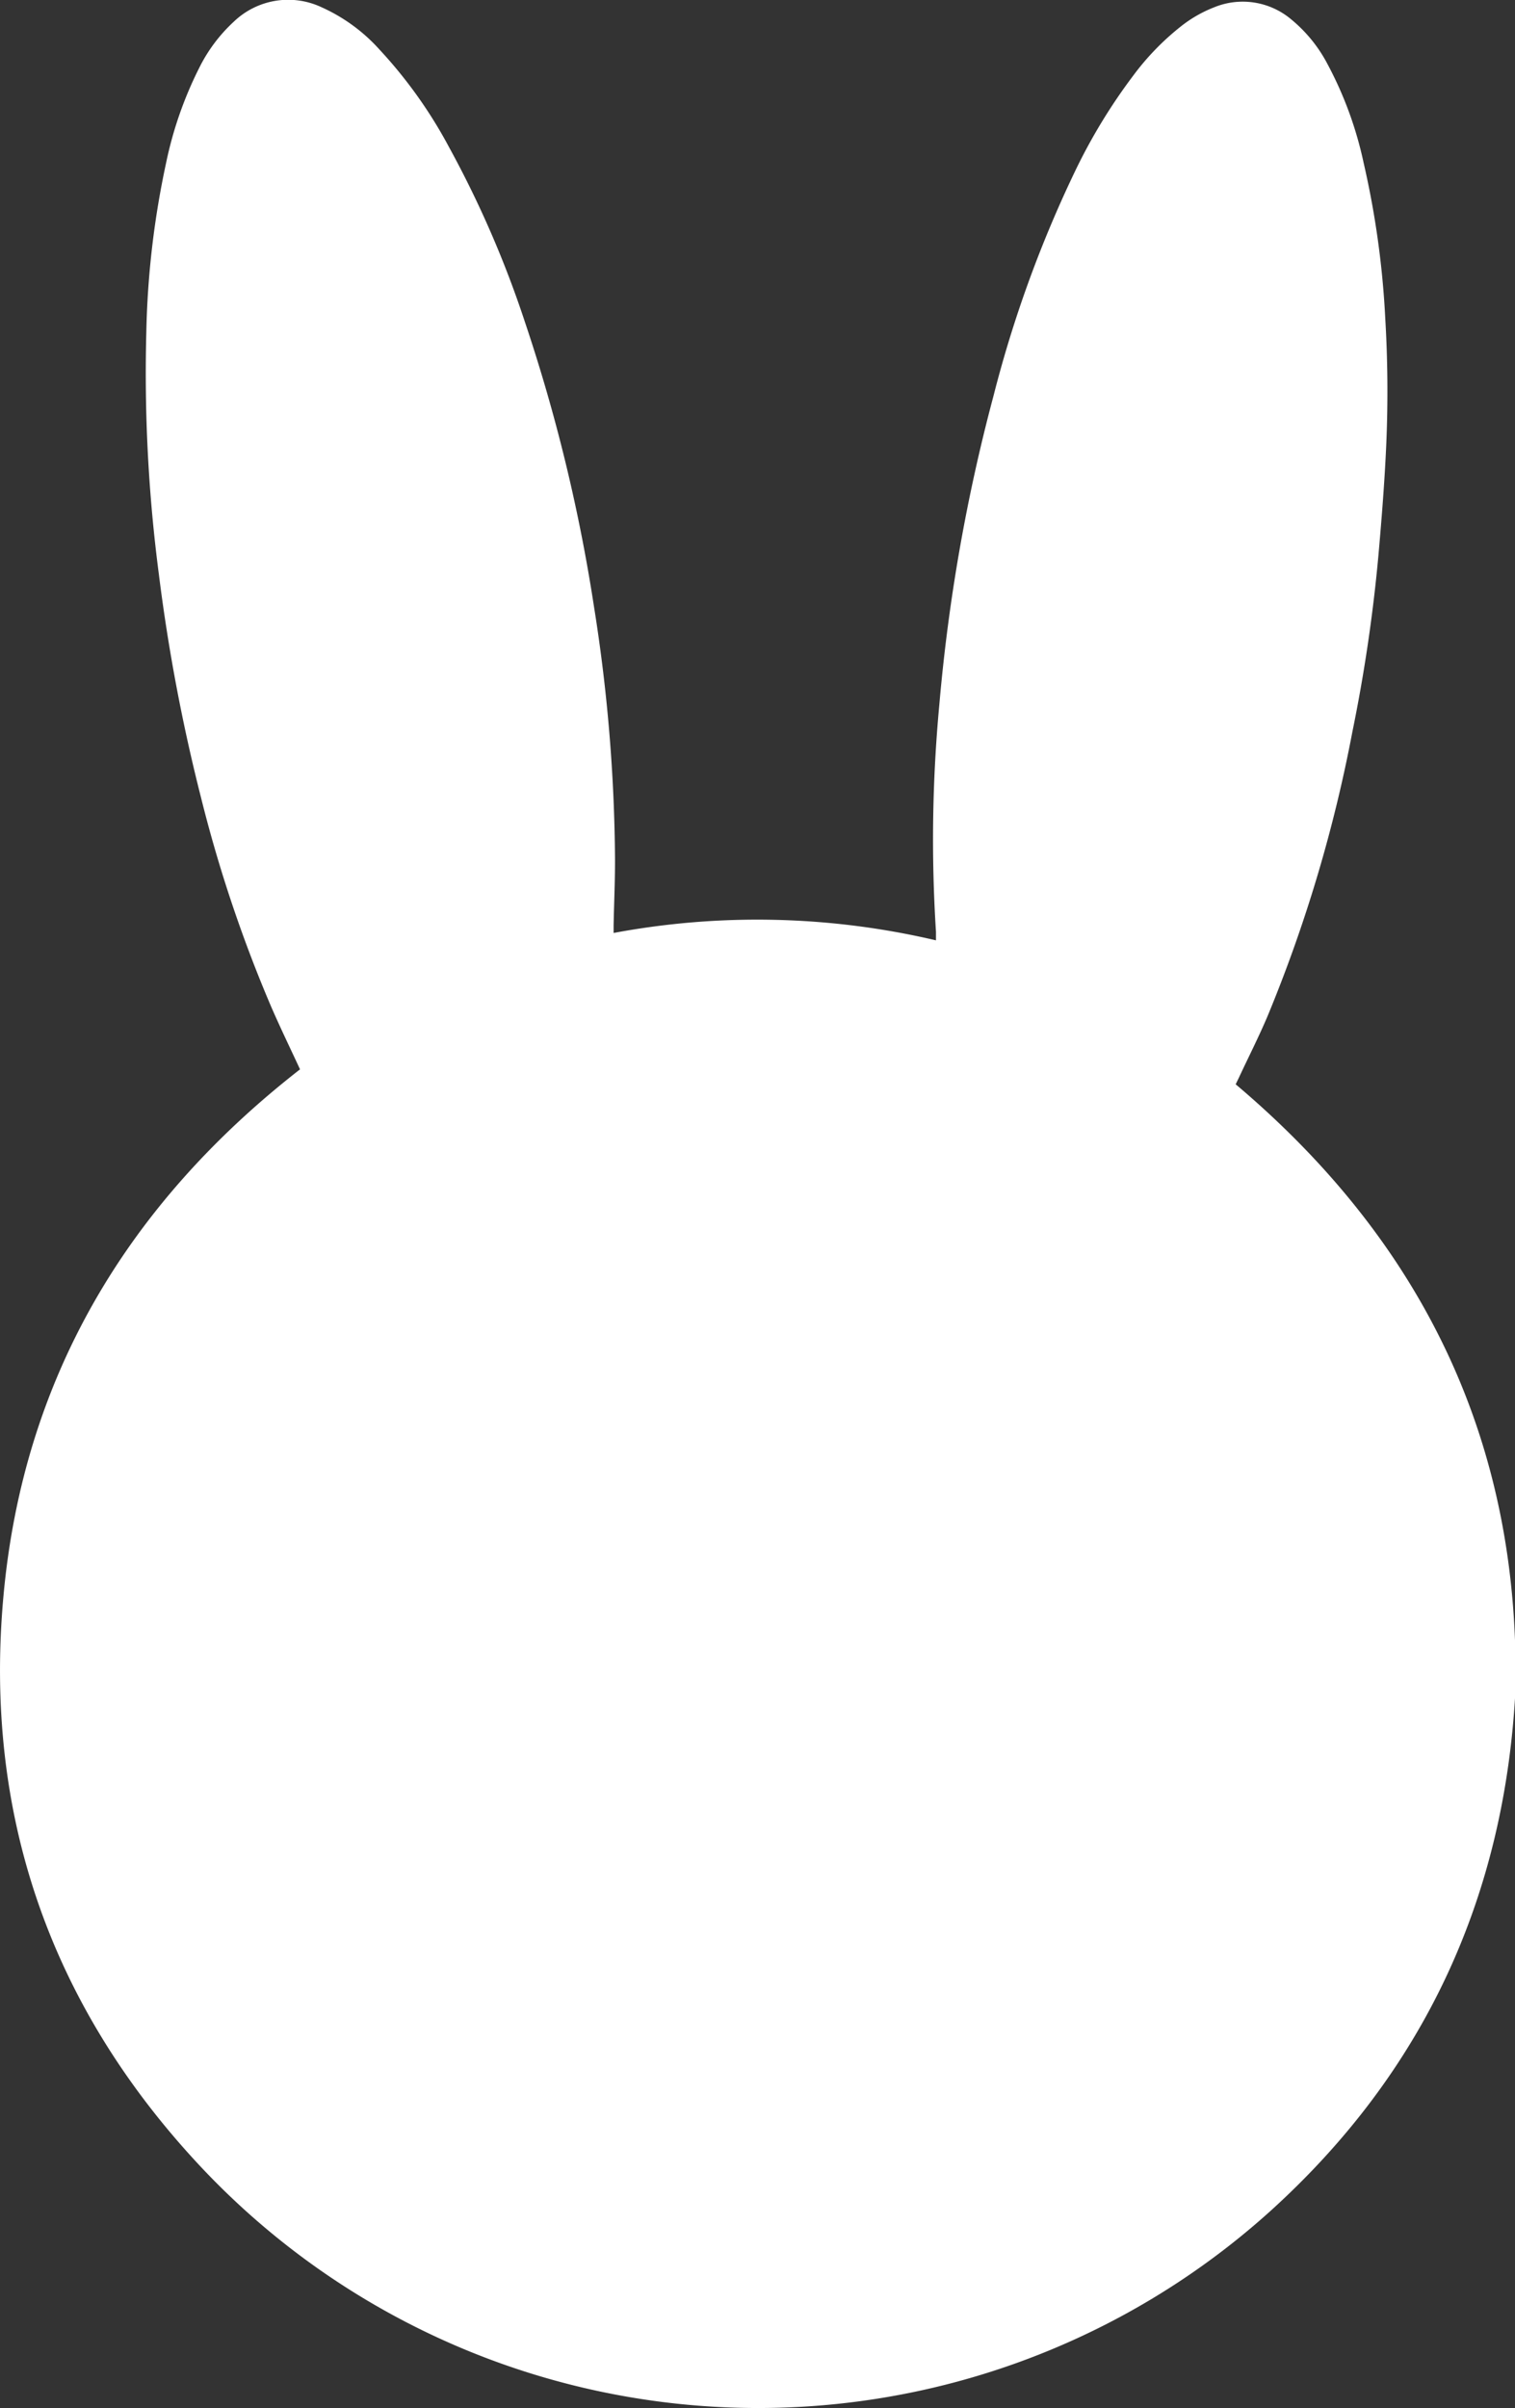 <svg xmlns="http://www.w3.org/2000/svg" viewBox="0 0 139.77 222.14"><rect x="0" y="0" width="139.77" height="222.14" fill="#333333" stroke="none"/><defs><style>.cls-1{fill:#fff;}</style></defs><title>Asset 7</title><g id="Layer_2" data-name="Layer 2"><g id="Layer_1-2" data-name="Layer 1"><path class="cls-1" d="M27.68,98.64c-.9-1.94-1.82-3.84-2.66-5.77a127.45,127.45,0,0,1-6.48-19.32A167.74,167.74,0,0,1,14.66,53,143,143,0,0,1,13.5,30.59,81.6,81.6,0,0,1,15.33,15a35.43,35.43,0,0,1,3.06-8.76A14.58,14.58,0,0,1,21.57,2,7.24,7.24,0,0,1,29.67.67,16,16,0,0,1,35,4.56a42.81,42.81,0,0,1,6.42,9,96.18,96.18,0,0,1,7,16.12,156.72,156.72,0,0,1,6.37,26.22,153.47,153.47,0,0,1,1.95,23.46c0,2-.09,4-.13,6,0,.2,0,.4,0,.7a72.14,72.14,0,0,1,29.74.68c0-.33,0-.56,0-.79A133.83,133.83,0,0,1,86.66,65a165.83,165.83,0,0,1,5-28.49,111.18,111.18,0,0,1,7.66-21A52.18,52.18,0,0,1,104.53,7a24,24,0,0,1,4.36-4.52A11.86,11.86,0,0,1,112,.68a6.94,6.94,0,0,1,7.09,1.08,13.33,13.33,0,0,1,3.36,4.11A34.59,34.59,0,0,1,125.8,15a82.24,82.24,0,0,1,2,14.36,113.69,113.69,0,0,1,.1,11.47c-.15,3.51-.43,7-.74,10.51a148.15,148.15,0,0,1-2.4,16.2,133.5,133.5,0,0,1-7.8,26.15c-.81,1.92-1.76,3.78-2.64,5.67l-.32.66c17.46,14.74,26.26,33.28,25.81,55.94-1,19-8.4,35.16-22.67,48.05a70.54,70.54,0,0,1-98.75-4.28C4.55,184.9-1.51,167.23.32,147.21S11.67,111.12,27.68,98.64Z"/></g></g></svg>